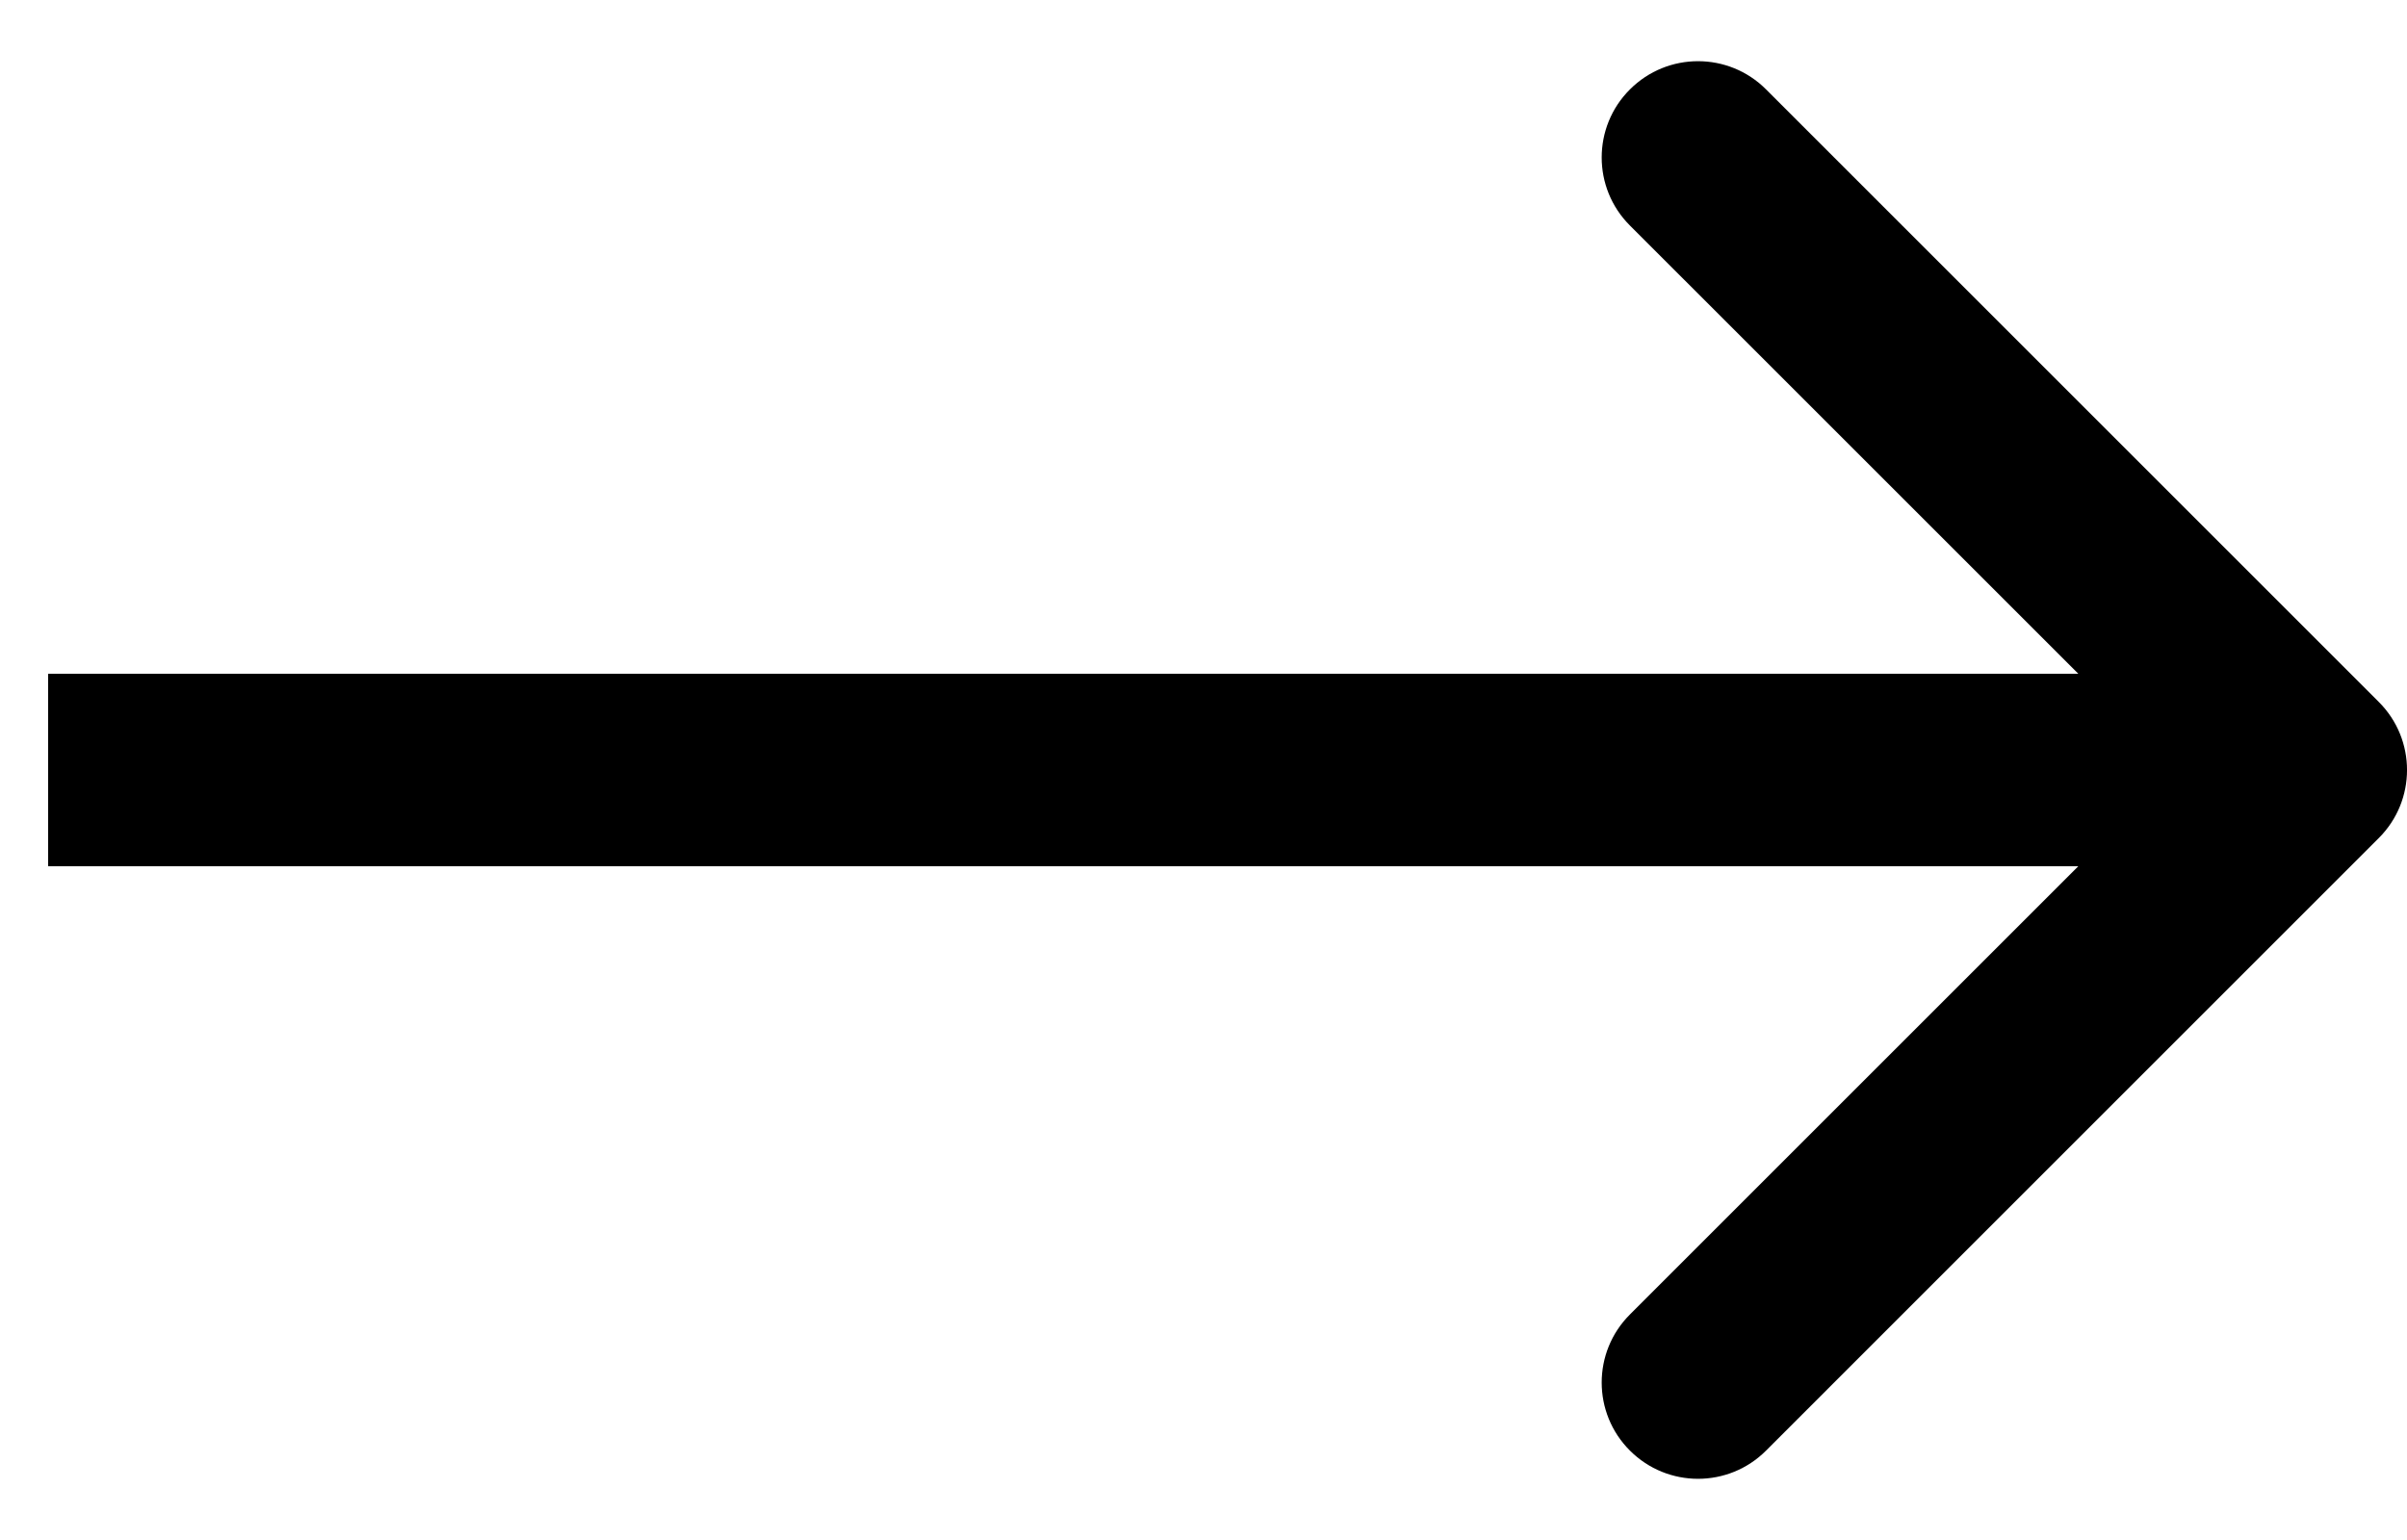 <svg class="w-full h-full fill-current pointer-fine:hover:fill-secondary" width="25" height="16"
  viewBox="0 0 25 16" fill="black" xmlns="http://www.w3.org/2000/svg">
  <g>
    <path
      d="M24.707 8.707C25.098 8.317 25.098 7.683 24.707 7.293L18.343 0.929C17.953 0.538 17.32 0.538 16.929 0.929C16.538 1.319 16.538 1.953 16.929 2.343L22.586 8L16.929 13.657C16.538 14.047 16.538 14.681 16.929 15.071C17.32 15.462 17.953 15.462 18.343 15.071L24.707 8.707ZM0.5 9H24V7H0.5V9Z"></path>
    <rect width="25" height="16" fill="none"></rect>
  </g>
</svg>